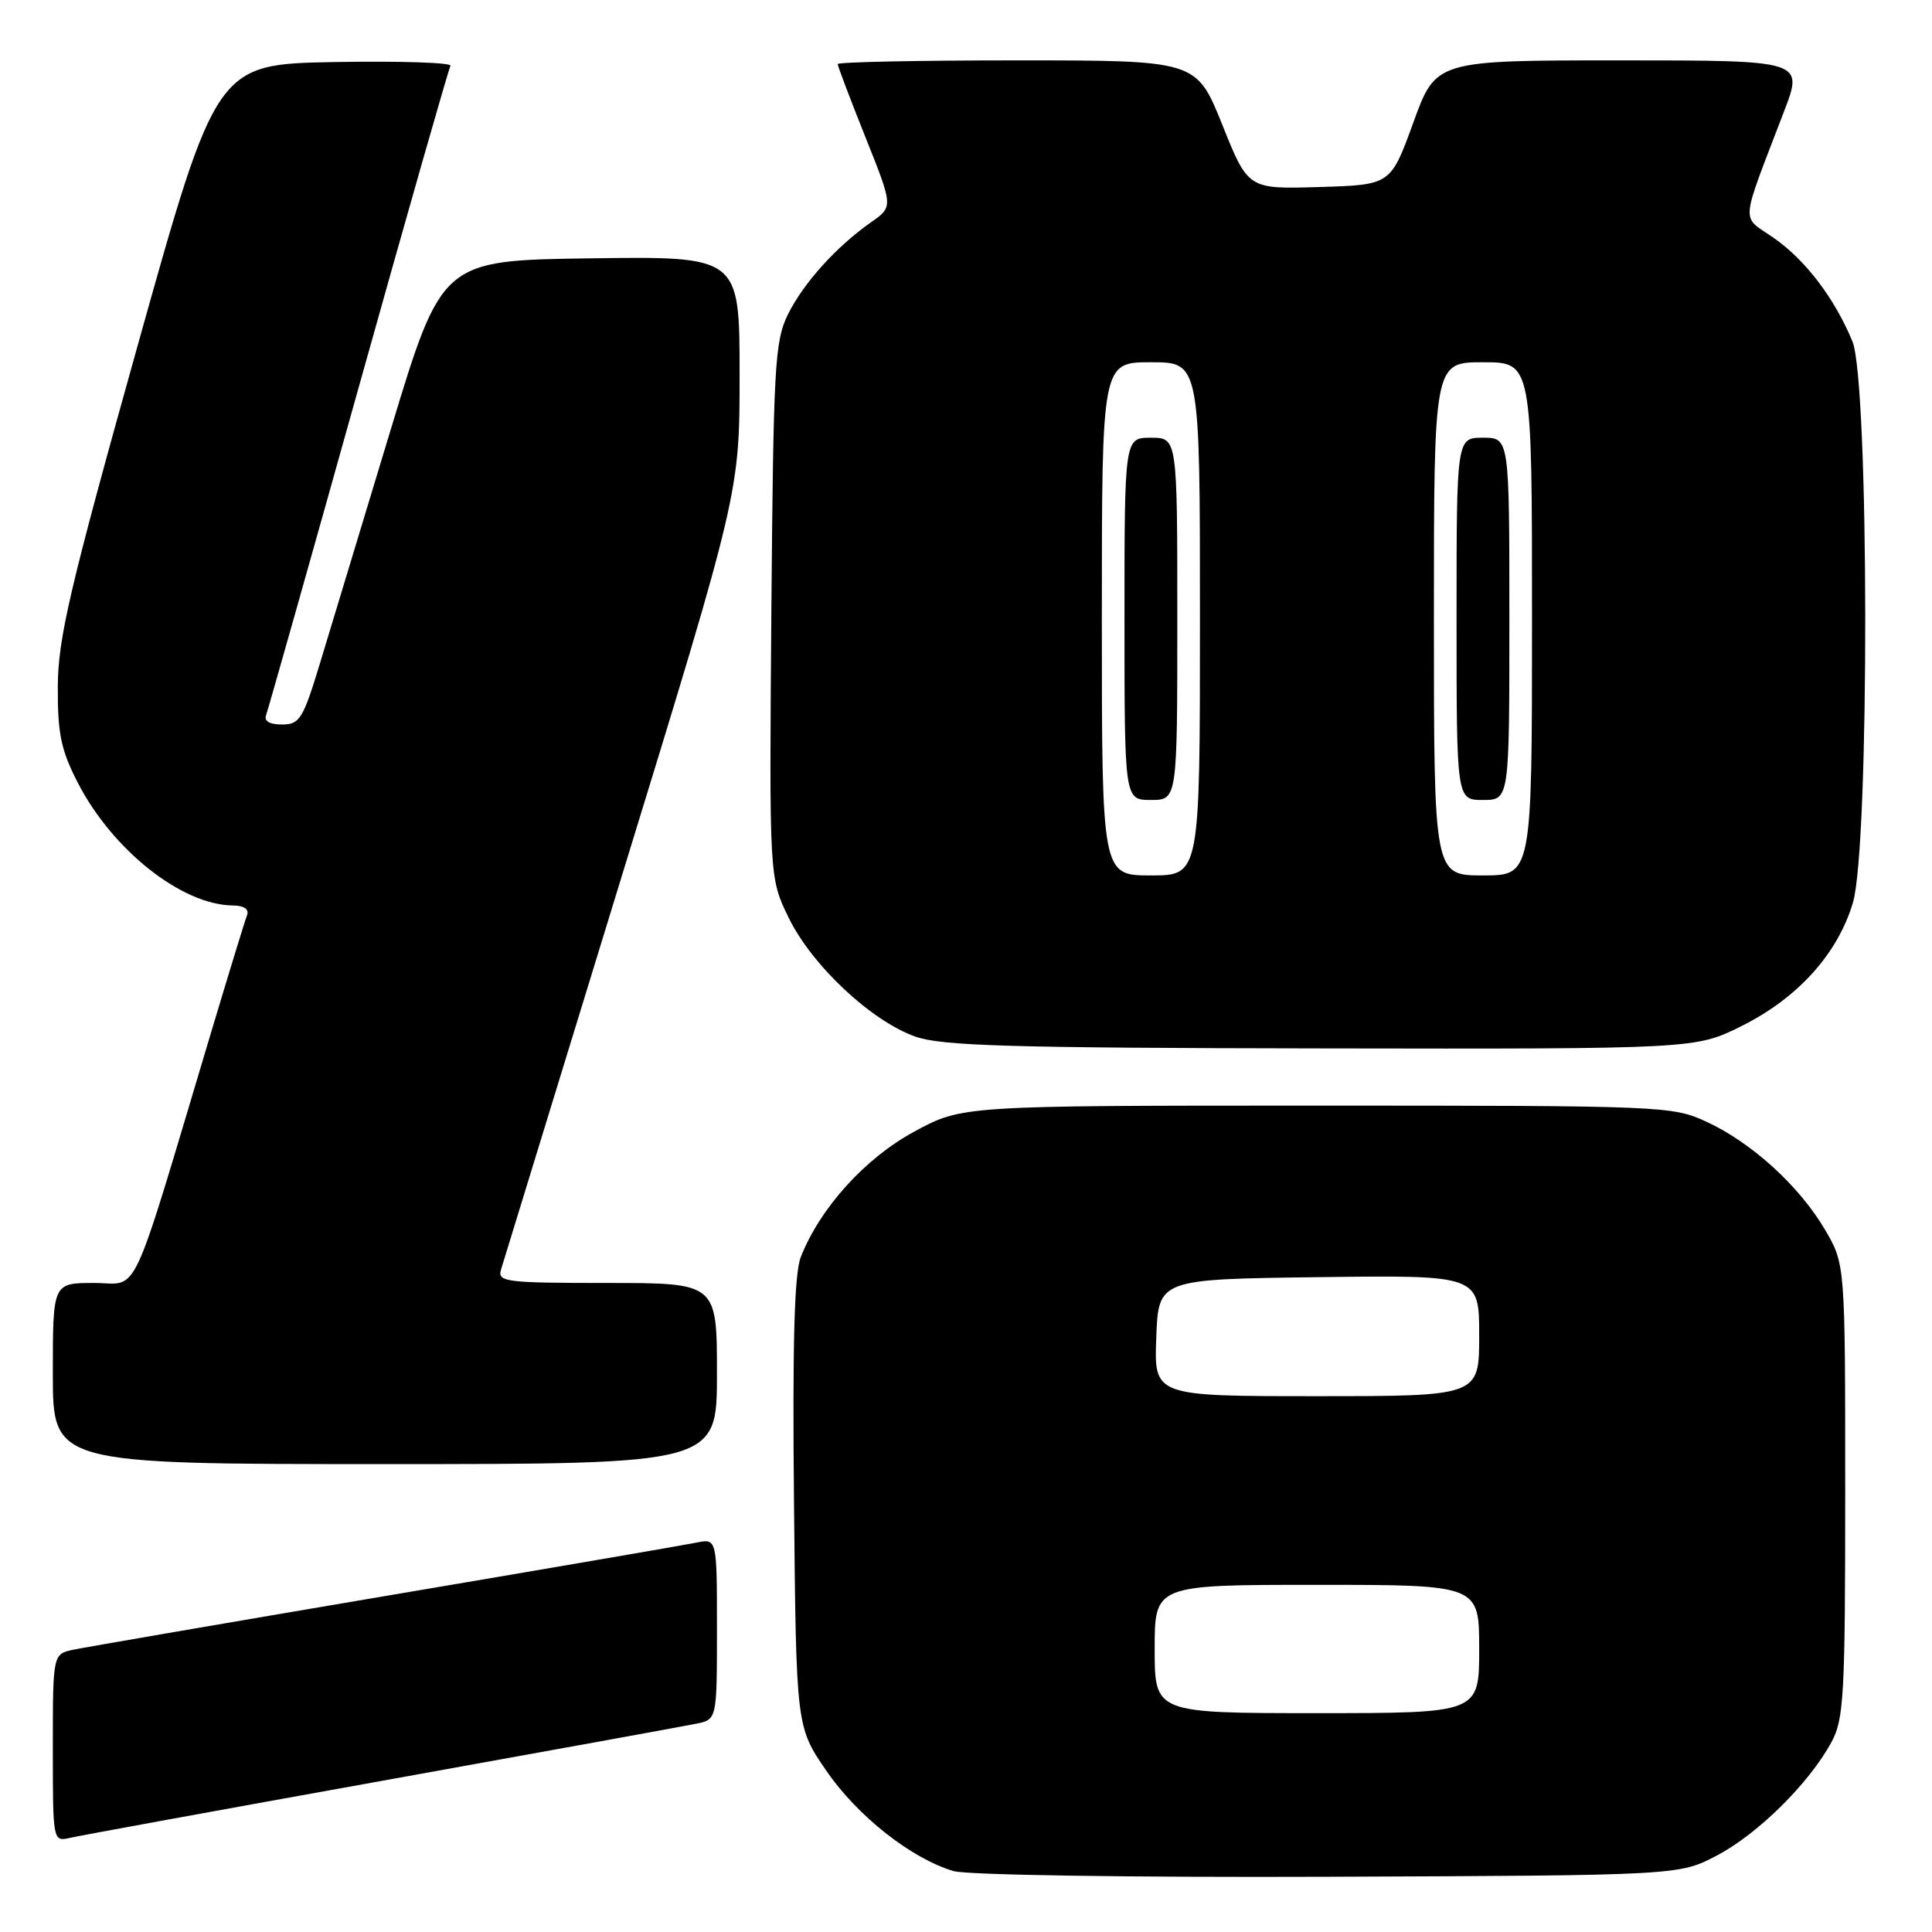 <?xml version="1.0" encoding="UTF-8" standalone="no"?>
<!DOCTYPE svg PUBLIC "-//W3C//DTD SVG 1.1//EN" "http://www.w3.org/Graphics/SVG/1.1/DTD/svg11.dtd" >
<svg xmlns="http://www.w3.org/2000/svg" xmlns:xlink="http://www.w3.org/1999/xlink" version="1.1" viewBox="0 0 256 256">
 <g >
 <path fill="currentColor"
d=" M 227.54 245.84 C 232.96 242.98 239.70 236.31 242.67 230.86 C 244.33 227.81 244.50 224.71 244.50 197.50 C 244.50 167.50 244.50 167.50 241.81 162.92 C 238.41 157.15 232.11 151.40 226.12 148.64 C 221.61 146.55 220.40 146.50 174.50 146.50 C 127.50 146.50 127.50 146.50 121.13 149.95 C 114.61 153.49 108.67 160.06 106.11 166.56 C 105.25 168.77 105.00 177.92 105.21 199.22 C 105.50 228.82 105.50 228.82 109.51 234.66 C 113.62 240.64 120.77 246.28 126.36 247.93 C 128.14 248.45 149.74 248.78 176.00 248.68 C 222.50 248.50 222.50 248.50 227.54 245.84 Z  M 50.50 235.99 C 71.95 232.13 90.74 228.71 92.25 228.40 C 95.00 227.84 95.00 227.84 95.00 215.84 C 95.00 203.84 95.00 203.84 92.25 204.41 C 90.74 204.72 72.18 207.91 51.00 211.49 C 29.82 215.08 11.26 218.27 9.75 218.59 C 7.00 219.16 7.00 219.16 7.00 231.60 C 7.00 243.98 7.01 244.04 9.25 243.53 C 10.49 243.24 29.05 239.85 50.50 235.99 Z  M 95.00 182.00 C 95.00 170.00 95.00 170.00 80.43 170.00 C 67.03 170.00 65.91 169.86 66.38 168.25 C 66.67 167.29 73.90 143.72 82.45 115.89 C 98.00 65.27 98.00 65.27 98.00 49.62 C 98.00 33.96 98.00 33.96 78.28 34.23 C 58.56 34.50 58.56 34.50 51.75 57.00 C 48.00 69.38 43.81 83.21 42.44 87.75 C 40.15 95.30 39.72 96.00 37.36 96.00 C 35.71 96.00 34.96 95.55 35.26 94.75 C 35.52 94.06 41.02 74.60 47.48 51.50 C 53.94 28.40 59.44 9.15 59.69 8.72 C 59.94 8.30 53.07 8.07 44.41 8.22 C 28.67 8.50 28.67 8.50 18.18 46.00 C 9.21 78.06 7.69 84.59 7.66 91.00 C 7.63 97.22 8.08 99.39 10.31 103.72 C 14.92 112.66 24.09 119.91 30.86 119.98 C 32.32 119.99 33.03 120.47 32.74 121.25 C 32.47 121.94 30.37 128.80 28.06 136.50 C 17.01 173.40 18.59 170.00 12.46 170.00 C 7.00 170.00 7.00 170.00 7.00 182.00 C 7.00 194.00 7.00 194.00 51.00 194.00 C 95.00 194.00 95.00 194.00 95.00 182.00 Z  M 230.82 135.93 C 238.23 132.23 243.52 126.36 245.52 119.61 C 247.74 112.16 247.68 50.57 245.45 45.22 C 243.06 39.47 239.21 34.42 234.99 31.50 C 230.64 28.48 230.50 30.18 236.40 14.75 C 238.98 8.00 238.98 8.00 214.62 8.00 C 190.26 8.00 190.26 8.00 187.27 16.25 C 184.27 24.50 184.27 24.50 174.83 24.78 C 165.38 25.07 165.38 25.07 161.96 16.53 C 158.53 8.00 158.53 8.00 134.77 8.00 C 121.70 8.00 111.00 8.22 111.00 8.49 C 111.00 8.76 112.66 13.13 114.68 18.19 C 118.36 27.39 118.36 27.39 115.43 29.44 C 110.80 32.70 106.49 37.47 104.41 41.65 C 102.66 45.19 102.48 48.40 102.21 80.91 C 101.93 116.33 101.93 116.33 104.51 121.62 C 107.60 127.94 115.43 135.27 121.27 137.35 C 124.80 138.59 133.76 138.86 175.09 138.92 C 224.68 139.00 224.68 139.00 230.82 135.93 Z  M 153.00 218.50 C 153.00 210.00 153.00 210.00 174.50 210.00 C 196.00 210.00 196.00 210.00 196.00 218.50 C 196.00 227.00 196.00 227.00 174.50 227.00 C 153.00 227.00 153.00 227.00 153.00 218.50 Z  M 153.21 177.25 C 153.50 169.50 153.50 169.50 174.75 169.23 C 196.00 168.96 196.00 168.96 196.00 176.98 C 196.00 185.00 196.00 185.00 174.46 185.00 C 152.92 185.00 152.92 185.00 153.21 177.25 Z  M 146.00 82.00 C 146.00 48.00 146.00 48.00 152.50 48.00 C 159.00 48.00 159.00 48.00 159.00 82.00 C 159.00 116.00 159.00 116.00 152.50 116.00 C 146.00 116.00 146.00 116.00 146.00 82.00 Z  M 156.00 82.00 C 156.00 58.00 156.00 58.00 152.50 58.00 C 149.00 58.00 149.00 58.00 149.00 82.00 C 149.00 106.00 149.00 106.00 152.50 106.00 C 156.00 106.00 156.00 106.00 156.00 82.00 Z  M 190.00 82.00 C 190.00 48.00 190.00 48.00 196.50 48.00 C 203.00 48.00 203.00 48.00 203.00 82.00 C 203.00 116.00 203.00 116.00 196.50 116.00 C 190.00 116.00 190.00 116.00 190.00 82.00 Z  M 200.00 82.00 C 200.00 58.00 200.00 58.00 196.50 58.00 C 193.00 58.00 193.00 58.00 193.00 82.00 C 193.00 106.00 193.00 106.00 196.50 106.00 C 200.00 106.00 200.00 106.00 200.00 82.00 Z "/>
</g>
</svg>